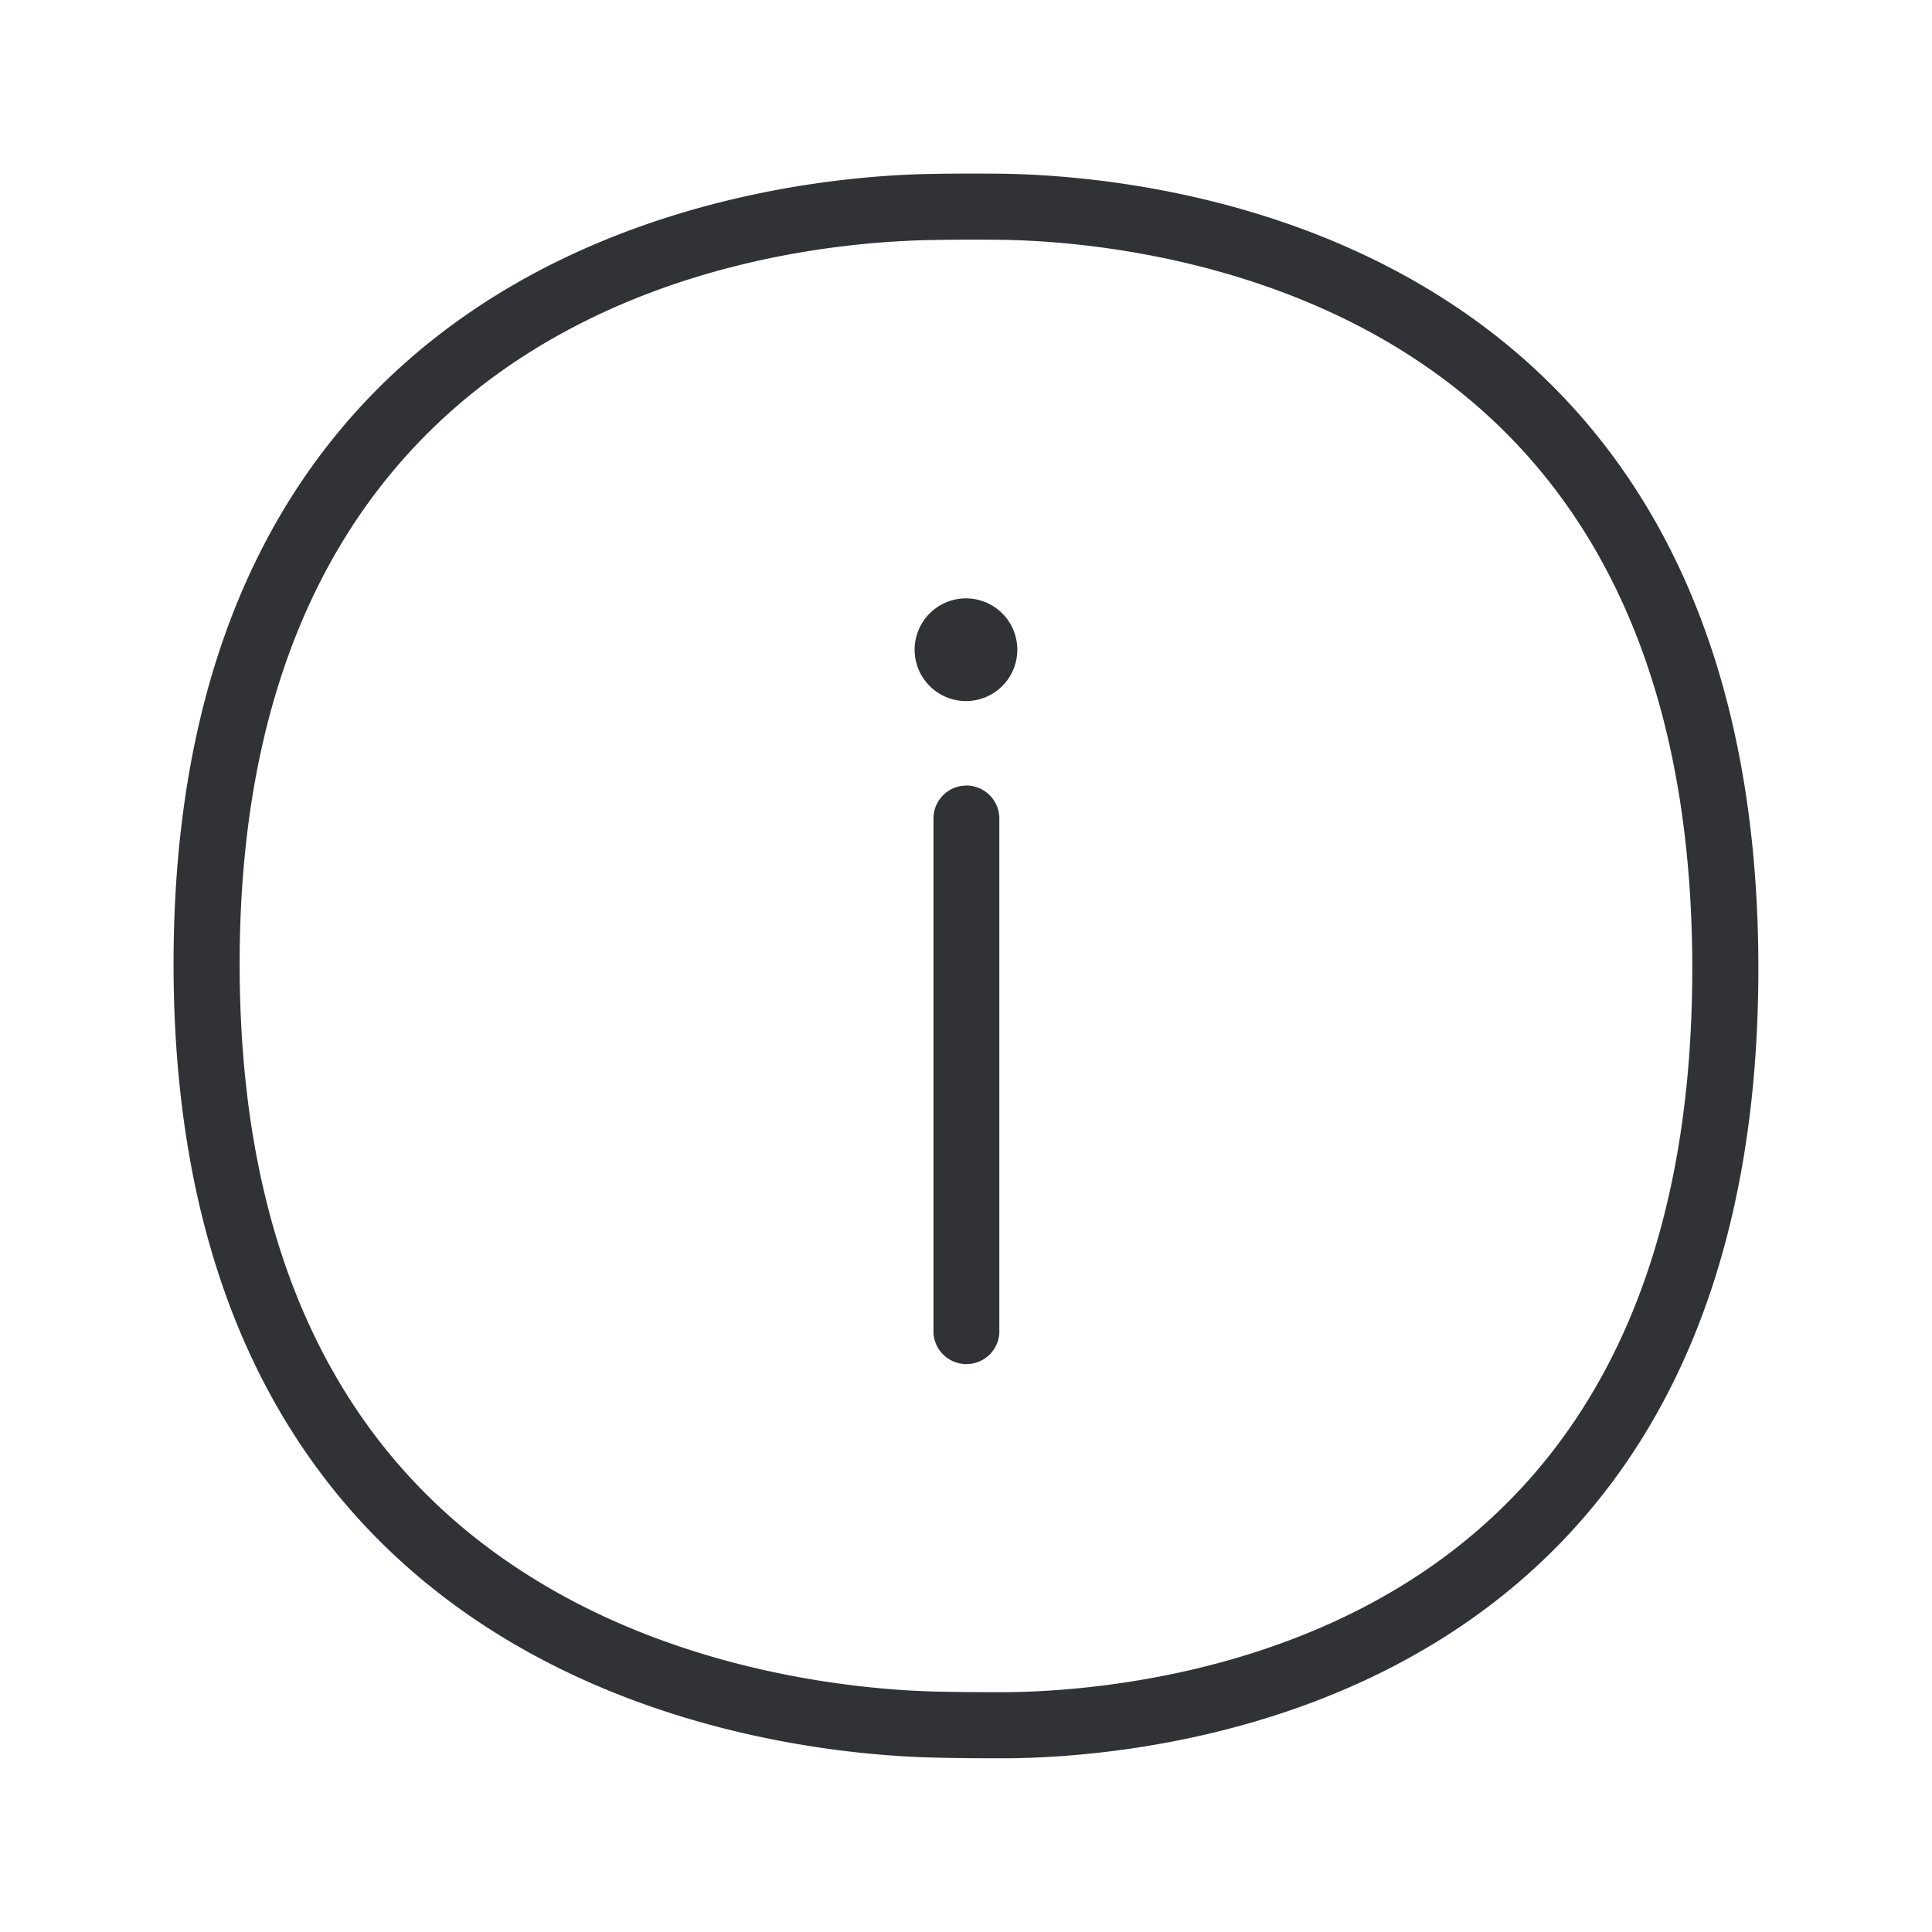 <svg width="24" height="24" viewBox="0 0 24 24" xmlns="http://www.w3.org/2000/svg"><path d="M17.484 19.654c2.347-1.476 3.538-4.042 3.538-7.622 0-3.585-1.202-6.162-3.572-7.655-1.944-1.225-4.154-1.387-5.014-1.398a30.299 30.299 0 00-.874.003c-2.014.036-8.585.795-8.585 8.991 0 3.55 1.213 6.112 3.608 7.61 1.955 1.228 4.165 1.407 5.022 1.43.222.005.476.008.723.008h.182c.854-.009 3.048-.157 4.972-1.367zM12.448 2.158c1.977.028 9.395.742 9.395 9.874 0 9.115-7.348 9.793-9.323 9.81h-.187c-.252 0-.516-.003-.743-.009-1.93-.047-9.434-.81-9.434-9.86 0-9.073 7.513-9.778 9.392-9.812.3-.006.6-.006.9-.003zm-.443 7.6a.41.41 0 01.409.408v6.398a.41.41 0 01-.818 0V10.17a.408.408 0 01.409-.411zm-.006-2.325A.638.638 0 1112 8.709a.638.638 0 010-1.276z" fill="#313235" fill-rule="nonzero"/></svg>